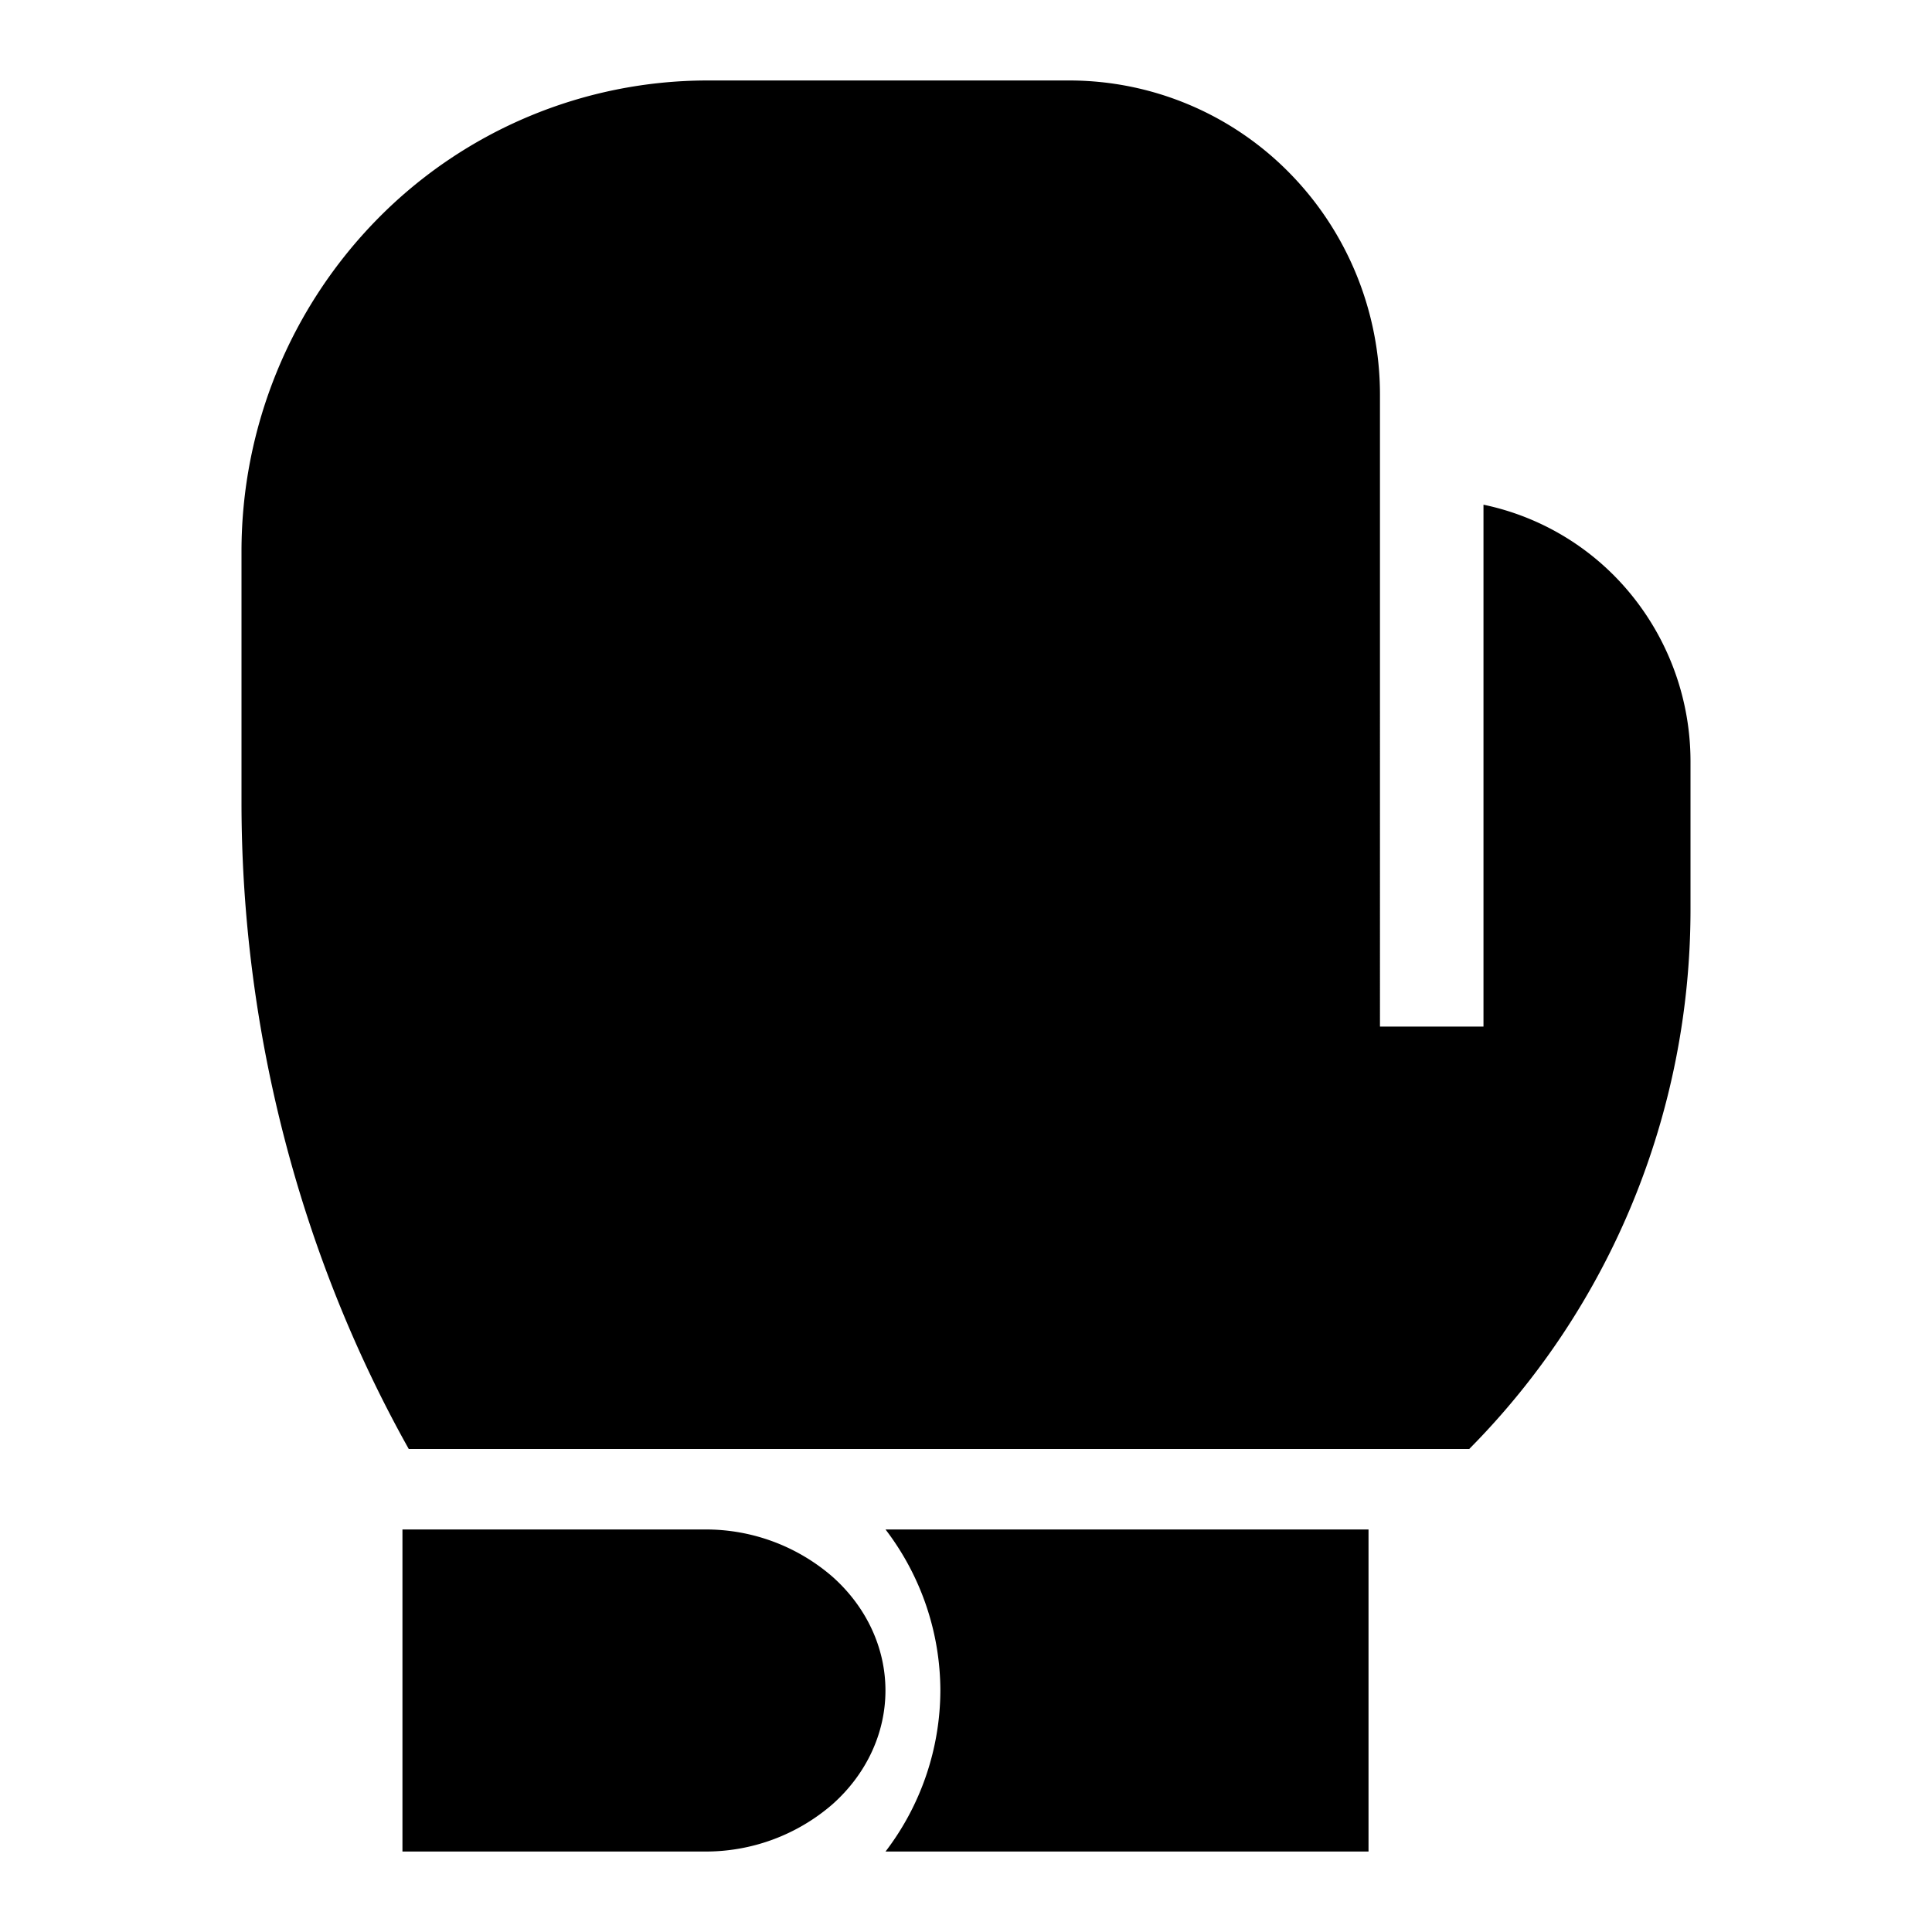 <svg width="26" height="26" viewBox="0 0 26 26" xmlns="http://www.w3.org/2000/svg">
  <path d="M19.964 6.792v7.023h-1.393V5.312c0-1.122-.44-2.197-1.223-2.99a4.154 4.154 0 00-2.955-1.239H9.518a6.23 6.23 0 00-4.432 1.858A6.381 6.381 0 003.25 7.426V10.8c0 3.037.781 6.077 2.251 8.7h14.271a10.25 10.25 0 002.201-3.321c.511-1.243.775-2.576.777-3.922v-2.012a3.555 3.555 0 00-.786-2.228 3.48 3.48 0 00-2-1.225zM12.655 22.75a3.585 3.585 0 01-.738 2.167h6.5v-4.334h-6.5c.476.622.736 1.383.738 2.167zM9.48 20.583H5.416v4.334h4.062a2.6 2.6 0 001.724-.635c.457-.406.714-.957.714-1.532 0-.575-.257-1.126-.714-1.532a2.6 2.6 0 00-1.724-.635z"/>
</svg>

